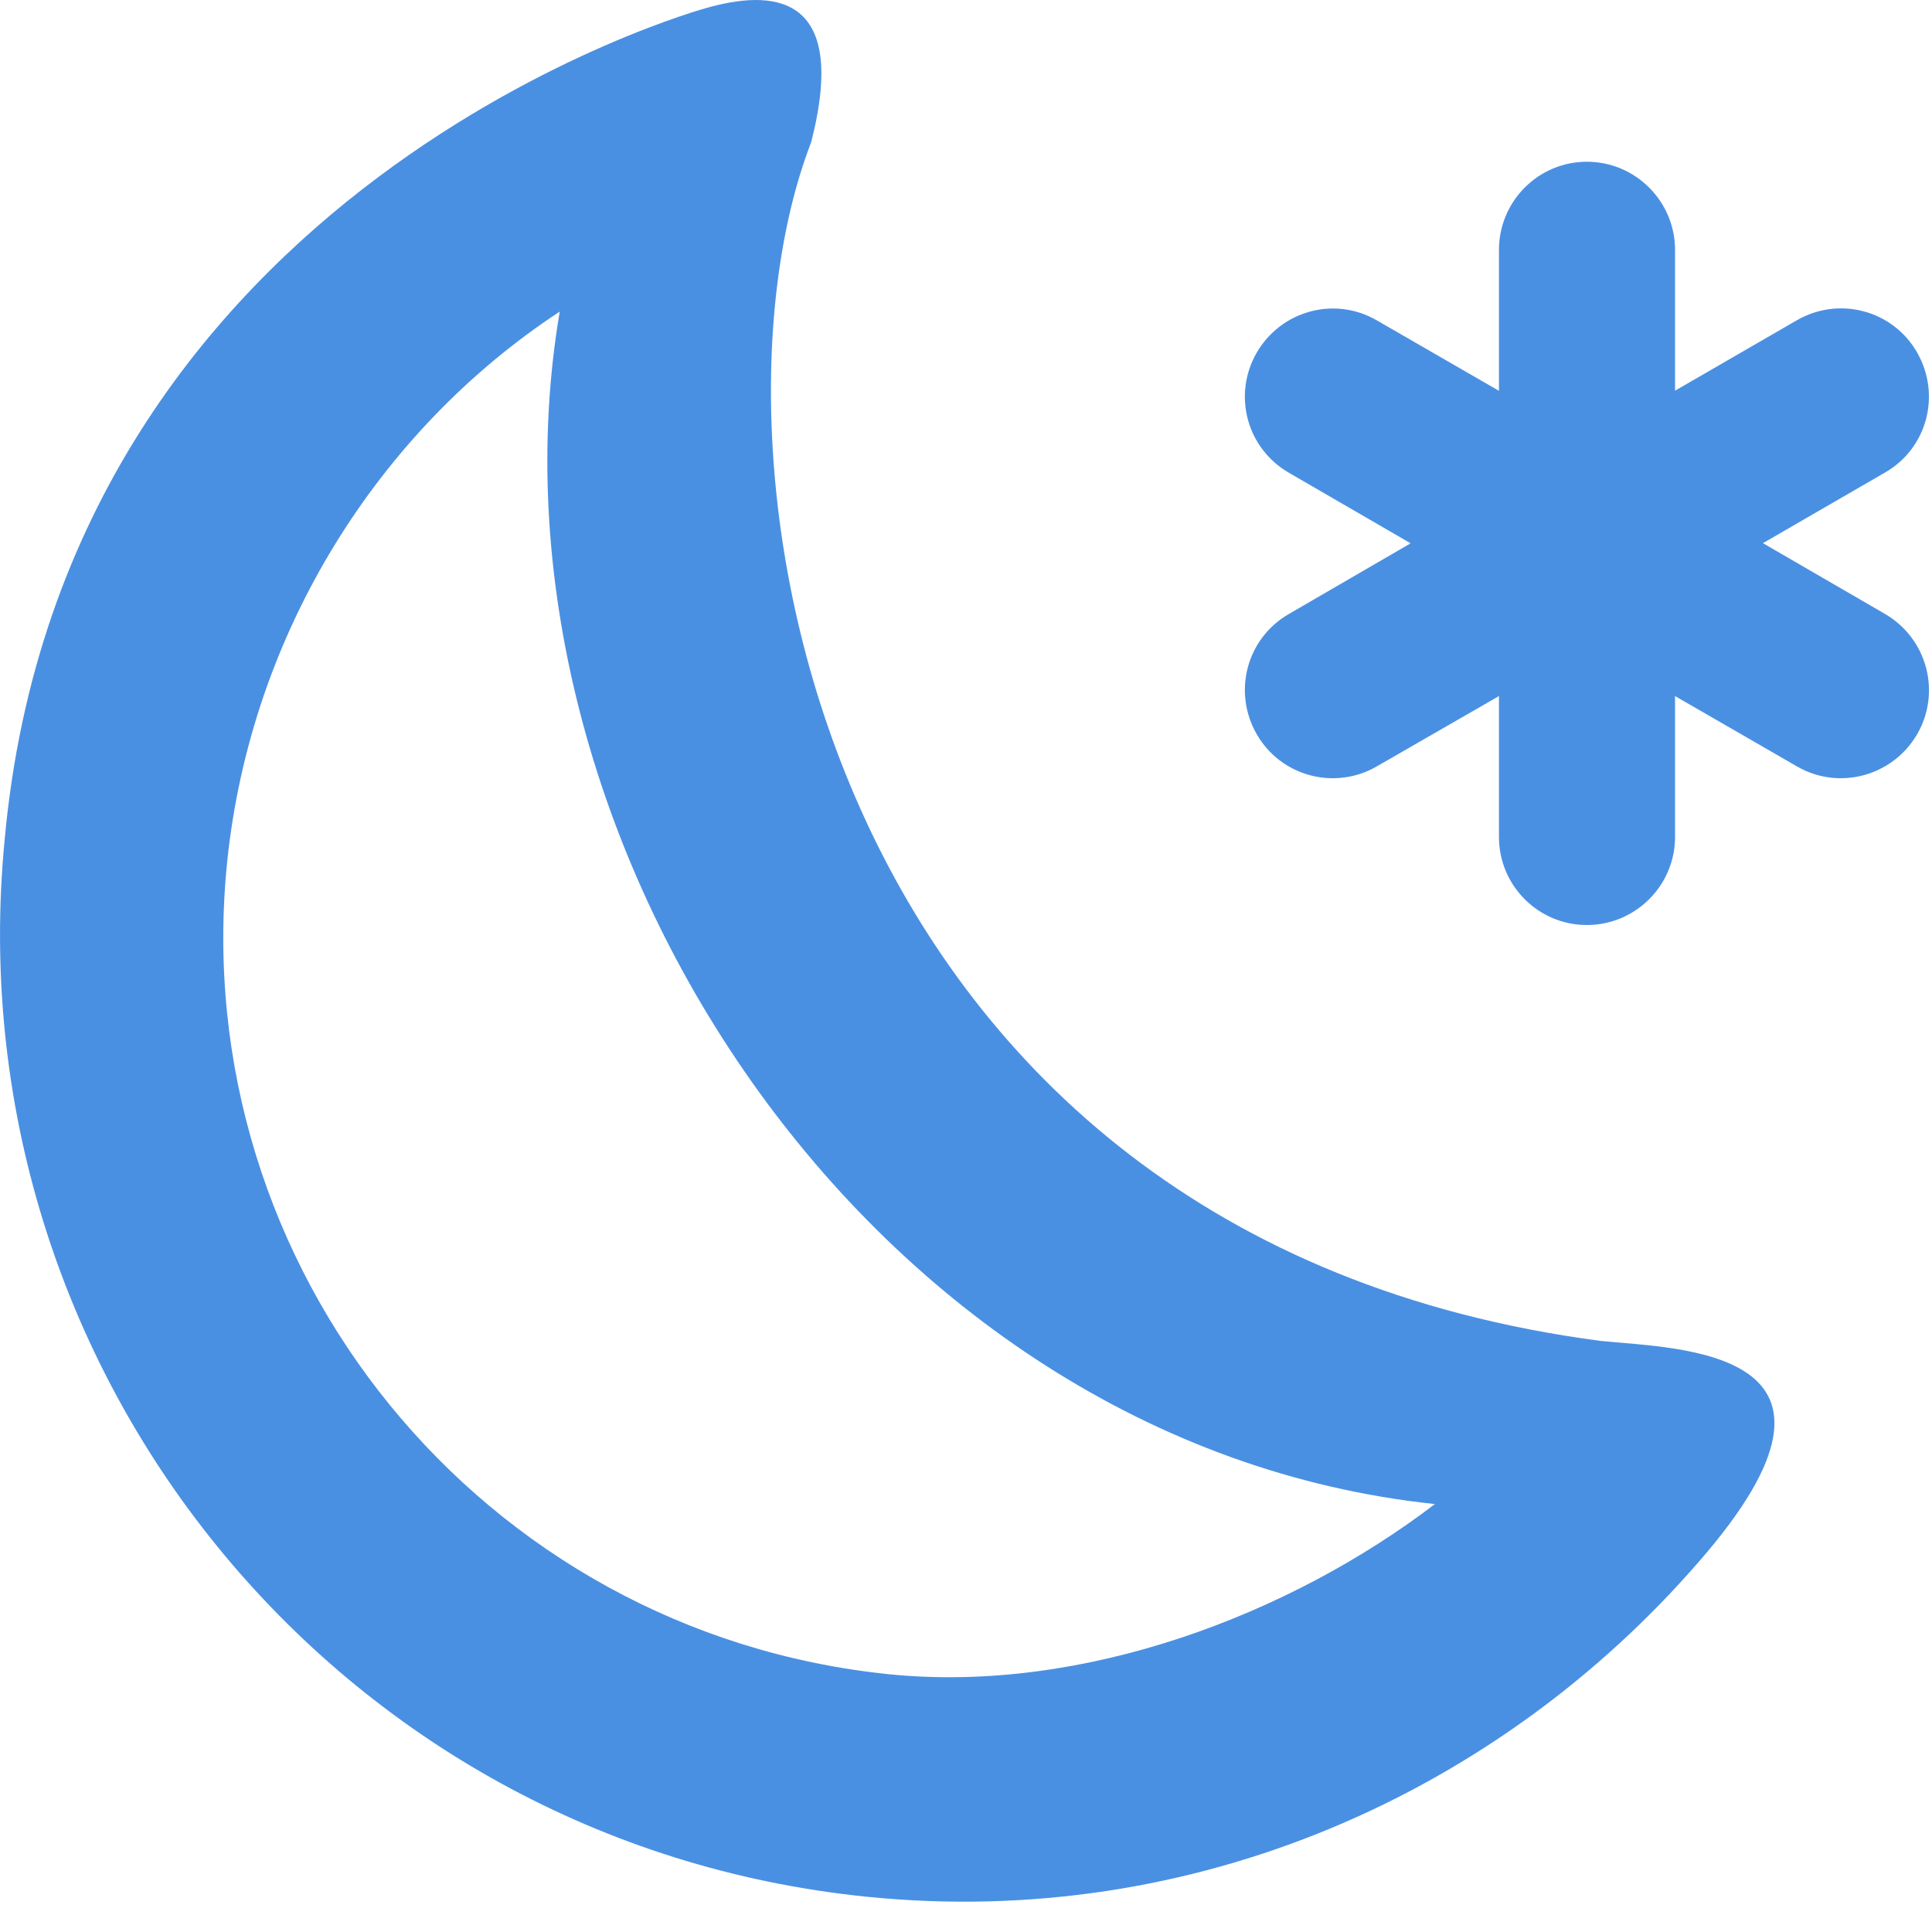 <?xml version="1.0" encoding="UTF-8" standalone="no"?>
<svg width="14px" height="14px" viewBox="0 0 14 14" version="1.1" xmlns="http://www.w3.org/2000/svg" xmlns:xlink="http://www.w3.org/1999/xlink" xmlns:sketch="http://www.bohemiancoding.com/sketch/ns">
    <!-- Generator: Sketch 3.3.3 (12081) - http://www.bohemiancoding.com/sketch -->
    <title>night</title>
    <desc>Created with Sketch.</desc>
    <defs></defs>
    <g id="Page-2" stroke="none" stroke-width="1" fill="none" fill-rule="evenodd" sketch:type="MSPage">
        <g id="Page2-Pricing" sketch:type="MSLayerGroup" transform="translate(-167, -507)" fill="#4A90E2">
            <g id="night" transform="translate(167, 507)" sketch:type="MSShapeGroup">
                <path d="M0.034,6.082 C-0.34,9.924 2.437,13.352 6.276,13.744 C8.654,13.987 10.859,12.992 12.313,11.314 C13.661,9.767 12.153,9.774 11.601,9.717 C5.92,8.971 4.991,3.32 5.878,1.031 C6.16,-0.069 5.578,-0.074 5.115,0.059 C5.115,0.059 0.469,1.323 0.034,6.082 L0.034,6.082 Z M6.441,12.132 C3.492,11.83 1.346,9.195 1.646,6.247 C1.818,4.575 2.752,3.114 4.056,2.258 C3.414,6.044 6.288,10.466 10.398,10.899 C9.352,11.697 7.854,12.275 6.441,12.132 L6.441,12.132 Z" id="_x30_2"></path>
                <path d="M13.658,4.448 L12.775,3.936 L13.658,3.425 C13.965,3.25 14.068,2.862 13.892,2.554 C13.716,2.247 13.327,2.145 13.022,2.32 L12.138,2.831 L12.138,1.811 C12.138,1.459 11.851,1.172 11.499,1.172 C11.147,1.172 10.862,1.459 10.862,1.811 L10.862,2.832 L9.976,2.321 C9.672,2.145 9.284,2.25 9.107,2.555 C8.93,2.861 9.034,3.249 9.34,3.426 L10.222,3.937 L9.34,4.449 C9.034,4.625 8.93,5.013 9.107,5.321 C9.282,5.625 9.67,5.73 9.976,5.554 L10.862,5.044 L10.862,6.065 C10.862,6.417 11.147,6.703 11.499,6.703 C11.851,6.703 12.138,6.417 12.138,6.065 L12.138,5.044 L13.022,5.554 C13.325,5.73 13.715,5.625 13.892,5.321 C14.069,5.016 13.965,4.626 13.658,4.448 L13.658,4.448 Z" id="Shape"></path>
            </g>
        </g>
    </g>
</svg>